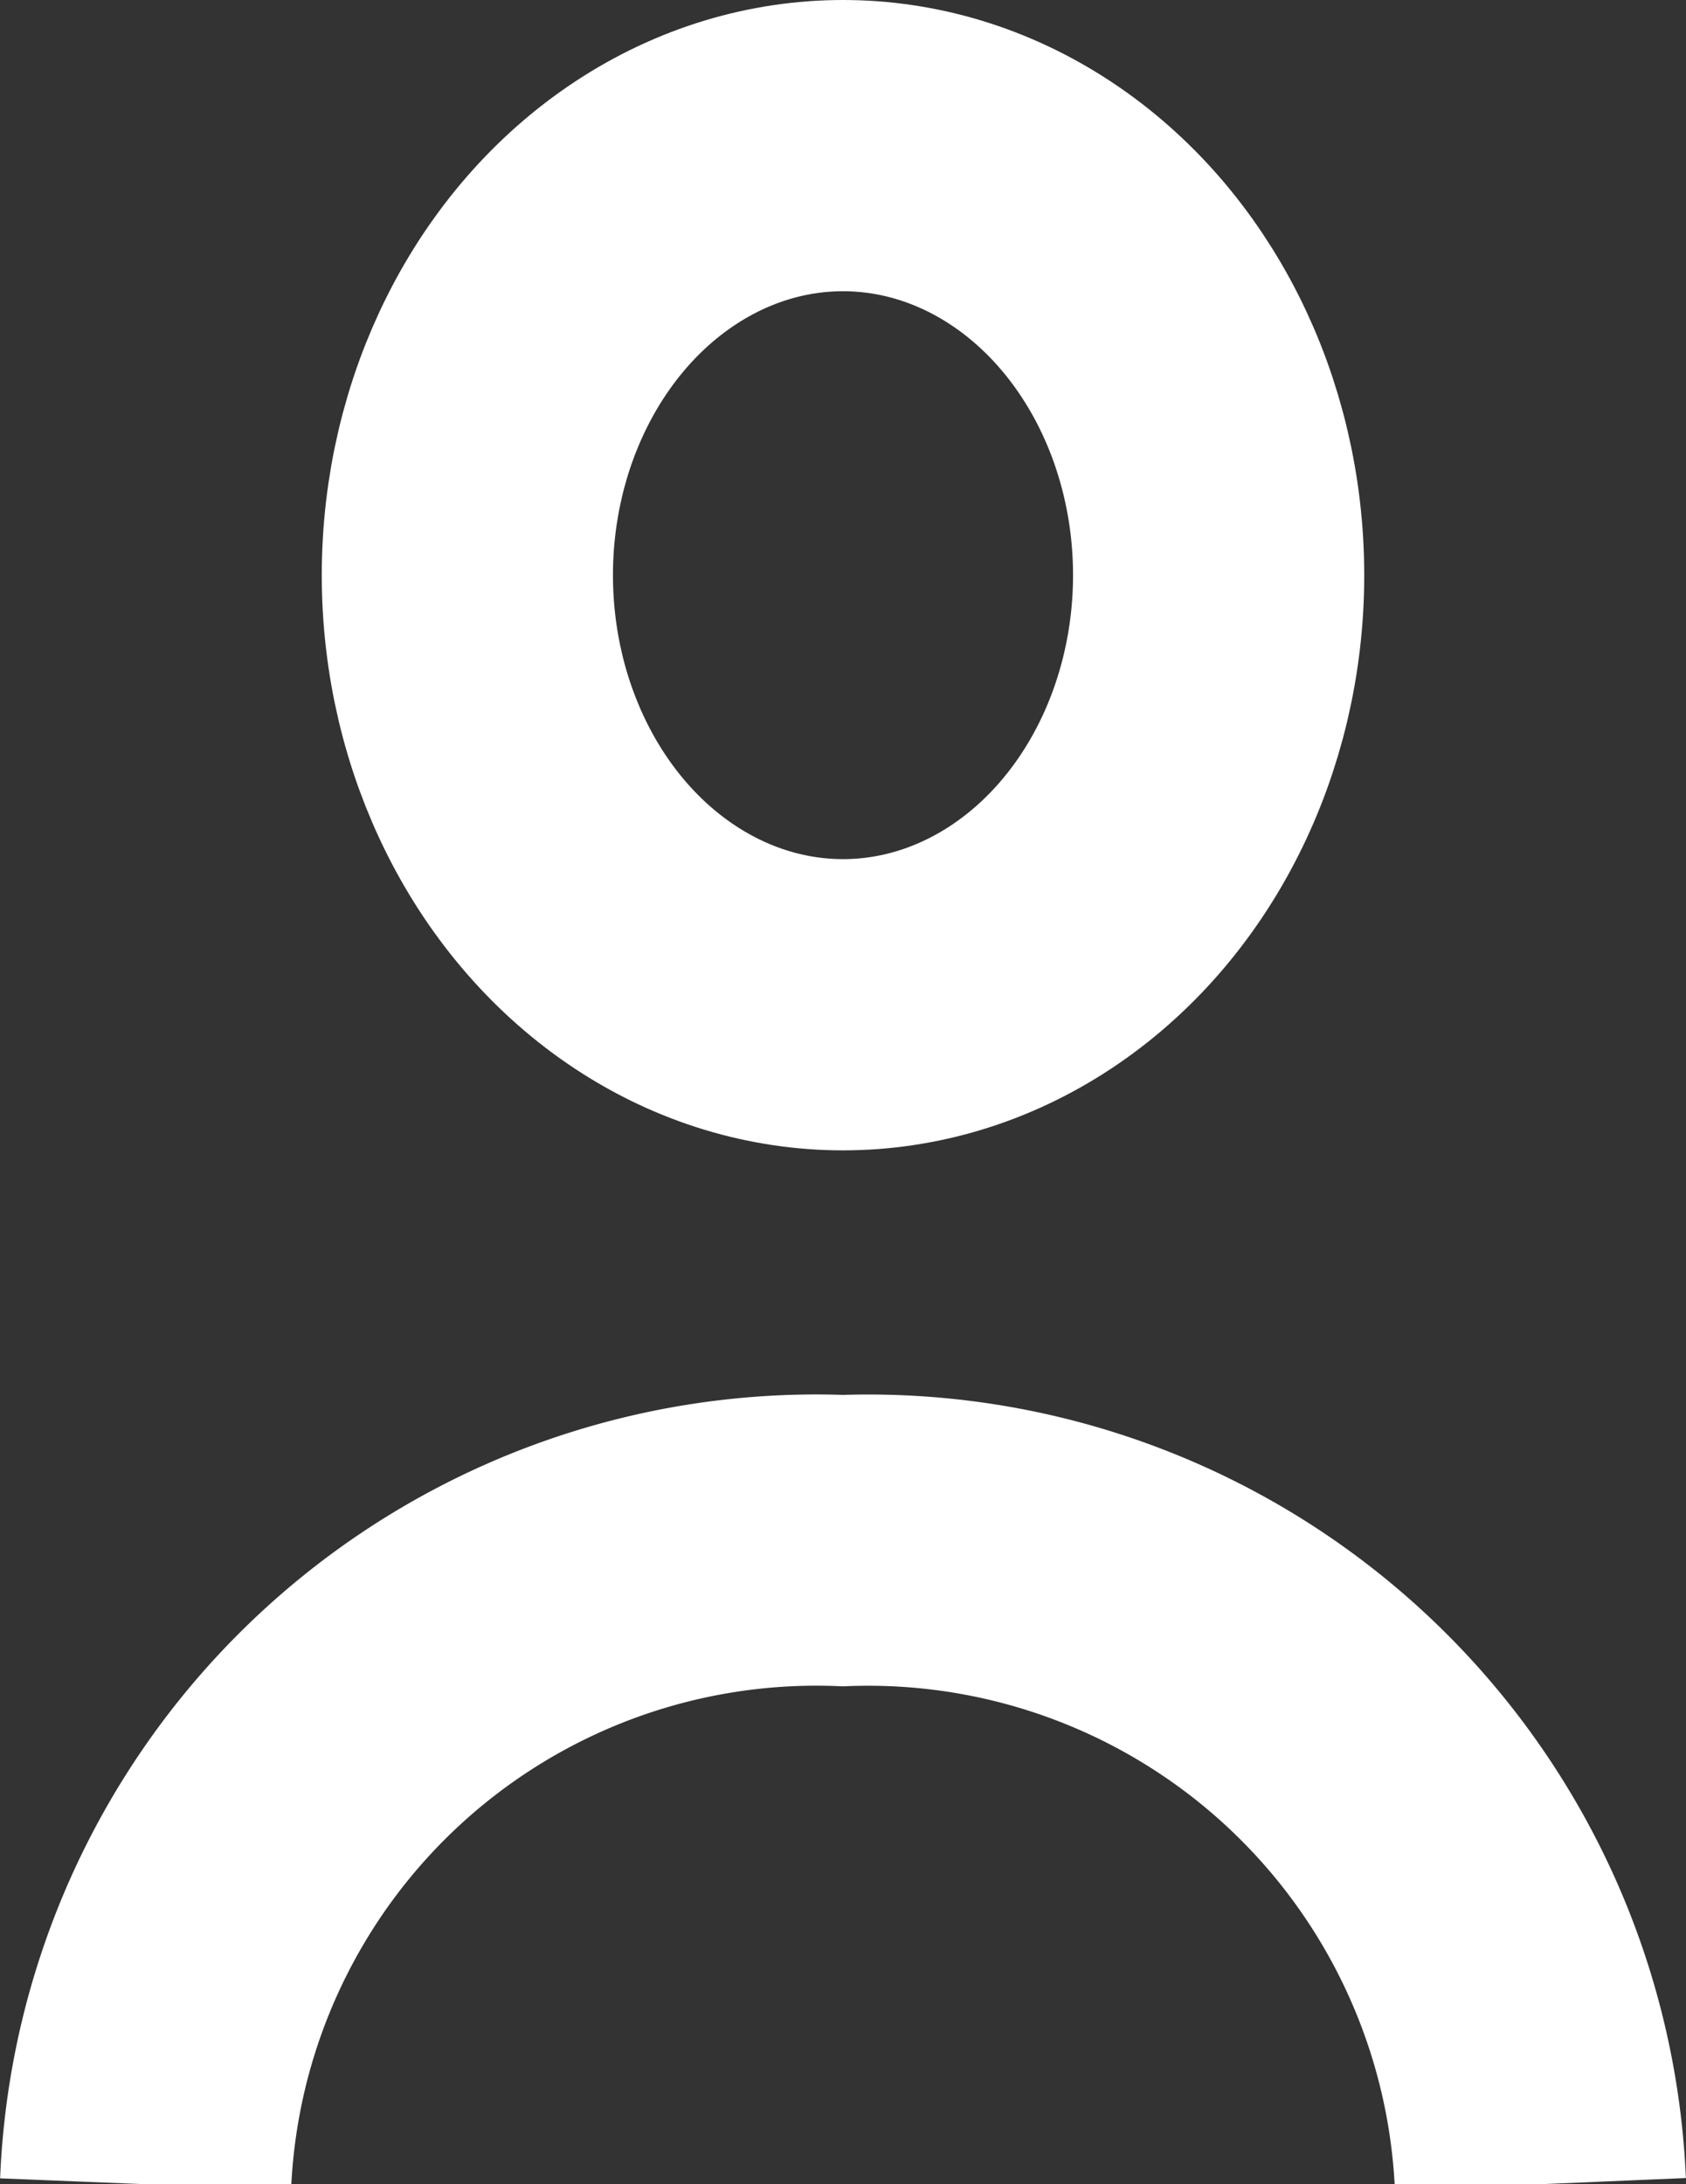 <svg xmlns="http://www.w3.org/2000/svg" viewBox="0 0 11.58 15"><rect x="0" y="0" width="11.58" height="15" fill="#333333" stroke="none"/><defs><style>.cls-1{fill:none;stroke:#fff;stroke-miterlimit:10;stroke-width:2px;}</style></defs><title>button-man</title><g id="Слой_2" data-name="Слой 2"><g id="MAIN"><path class="cls-1" d="M10.58,15a4.62,4.62,0,0,0-4.79-4.42A4.61,4.61,0,0,0,1,15"/><ellipse class="cls-1" cx="5.79" cy="3.95" rx="2.58" ry="2.95"/></g></g></svg>